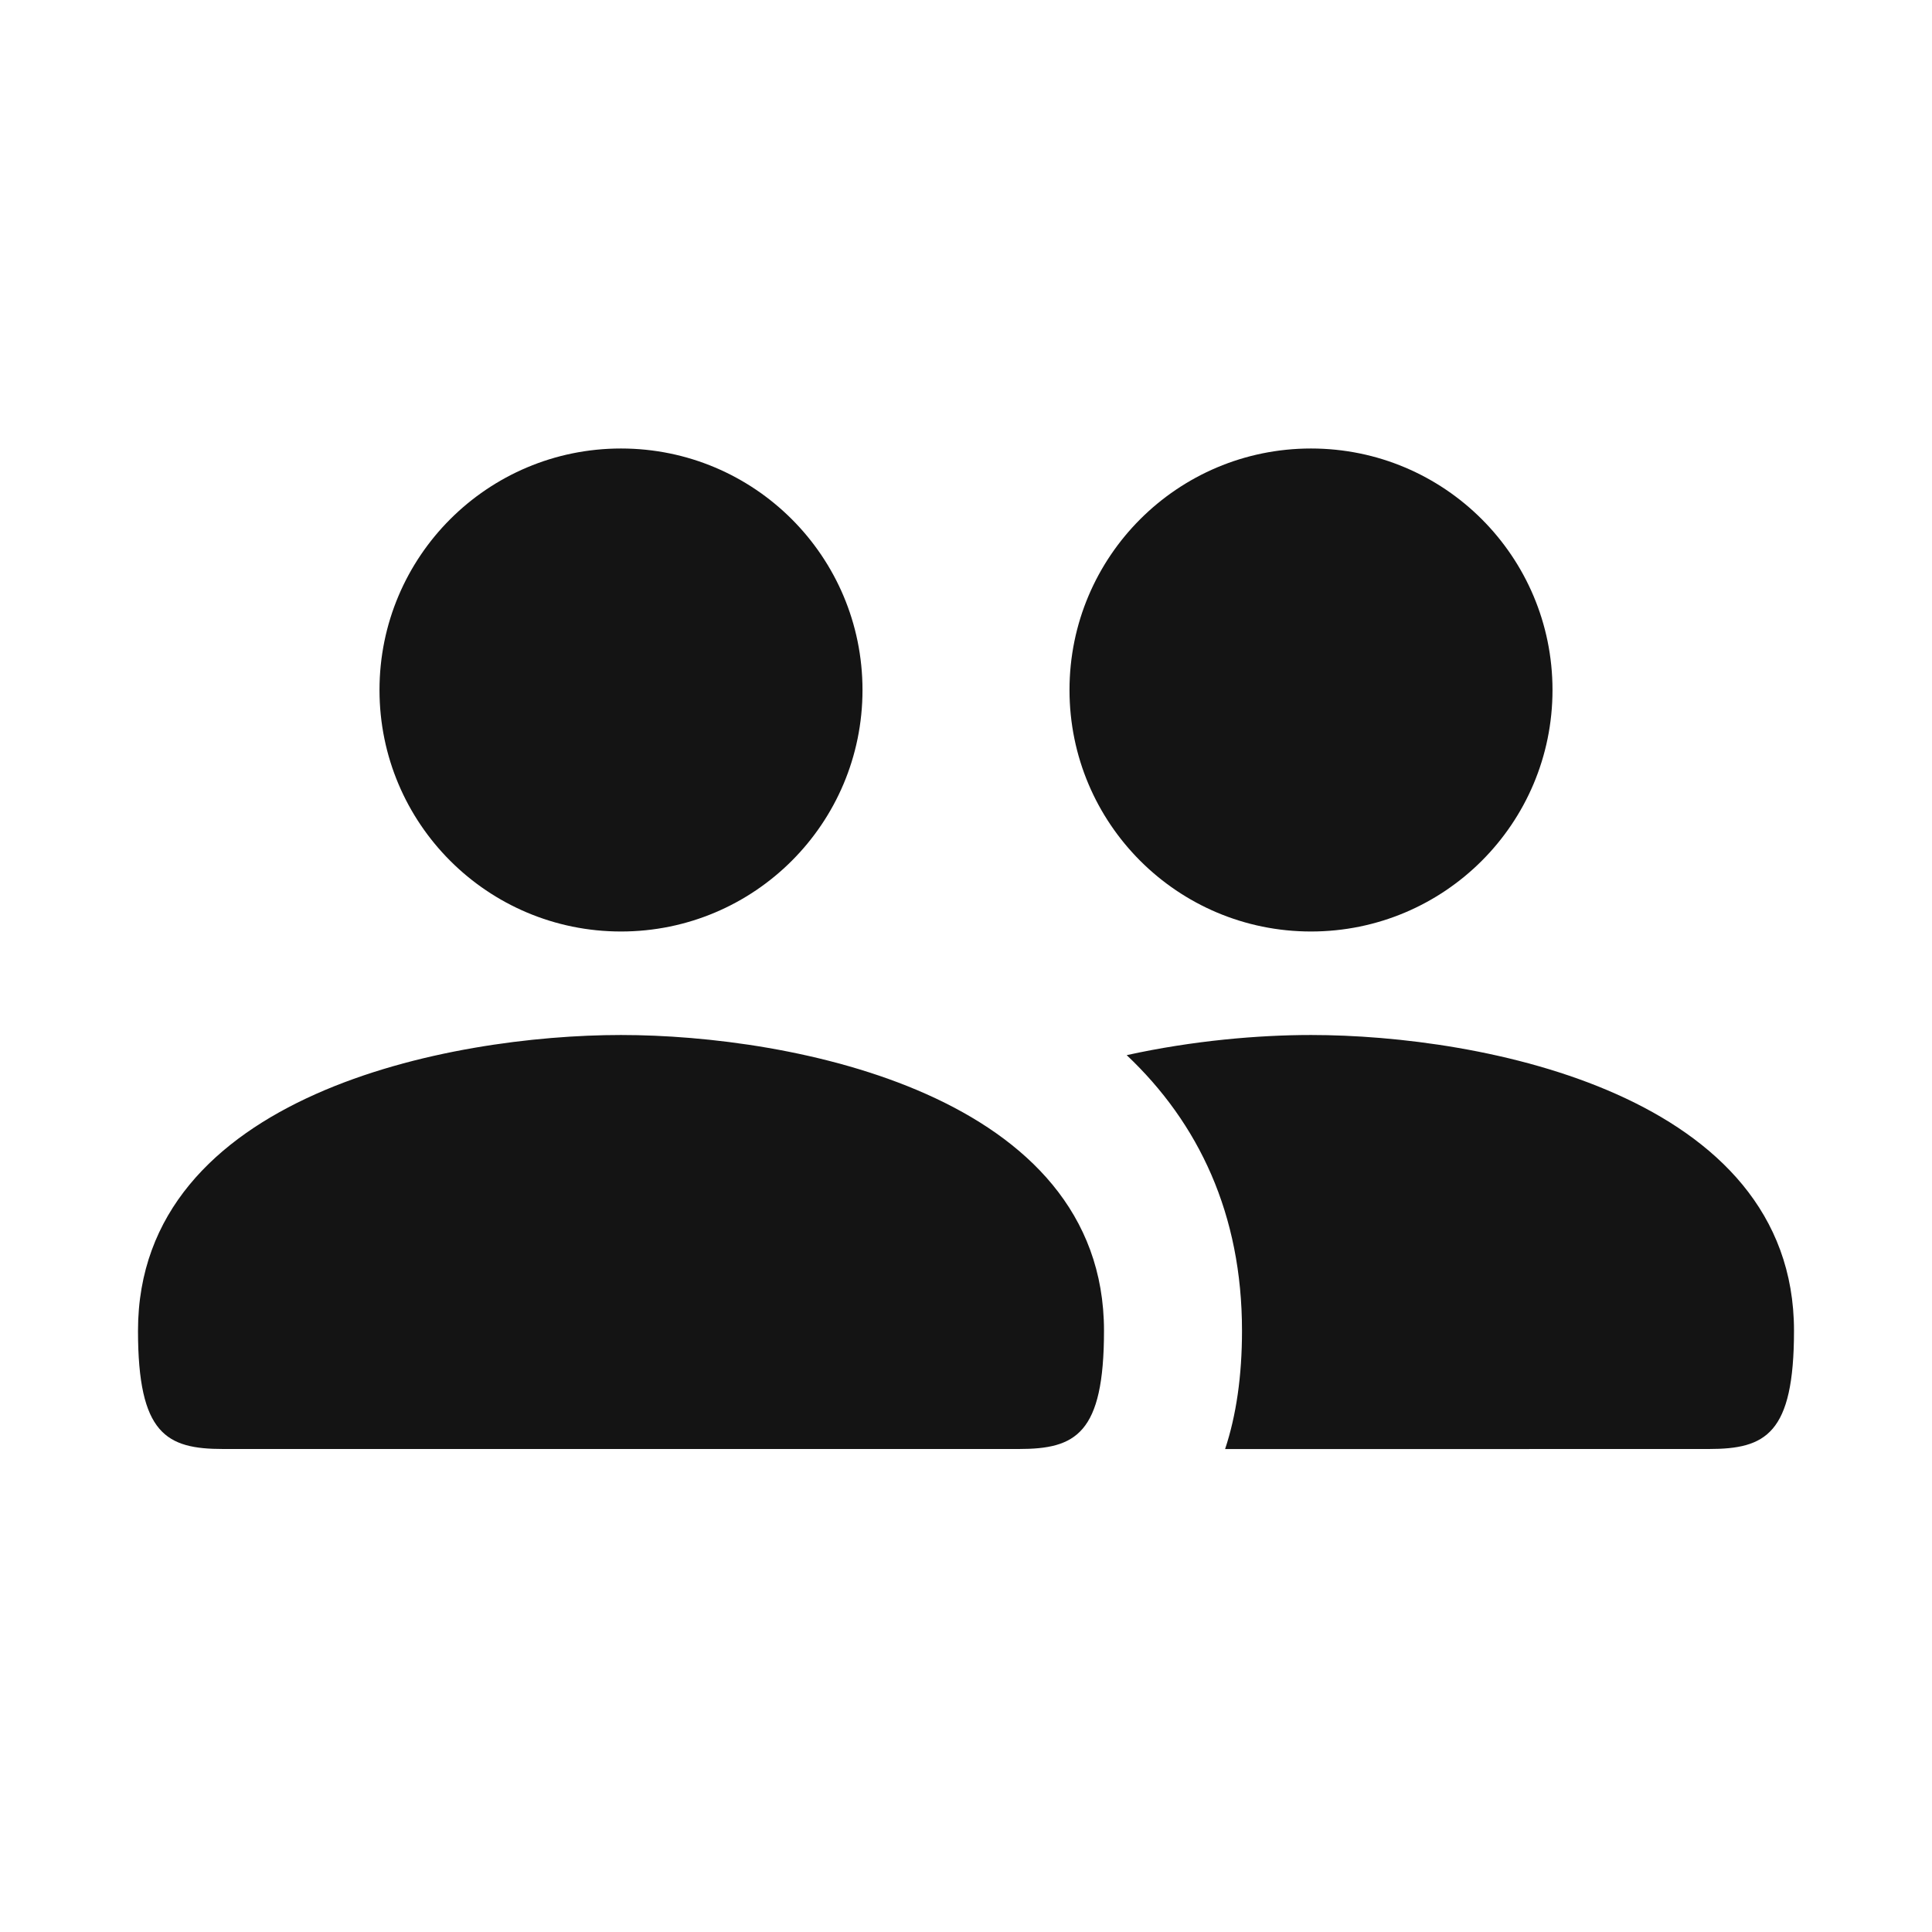 <svg width="28" height="28" viewBox="0 0 28 28" fill="none" xmlns="http://www.w3.org/2000/svg">
<path d="M22.5 10C22.5 8.066 20.934 6.5 19 6.5C17.066 6.5 15.5 8.066 15.5 10C15.5 11.934 17.066 13.5 19 13.5C20.934 13.5 22.5 11.934 22.5 10ZM19 15C21.471 15 26 15.857 26 19.286C26 20.786 25.588 21 24.765 21L17.755 21.001C17.917 20.513 18 19.94 18 19.286C18 17.596 17.372 16.277 16.329 15.292C17.286 15.081 18.24 15 19 15ZM9 15C11.471 15 16 15.857 16 19.286C16 20.786 15.588 21 14.765 21H3.235C2.412 21 2 20.786 2 19.286C2 15.857 6.529 15 9 15ZM9 6.5C10.934 6.5 12.5 8.066 12.5 10C12.5 11.934 10.934 13.5 9 13.5C7.066 13.5 5.5 11.934 5.5 10C5.5 8.066 7.066 6.5 9 6.5Z" fill="#141414"/>
</svg>
